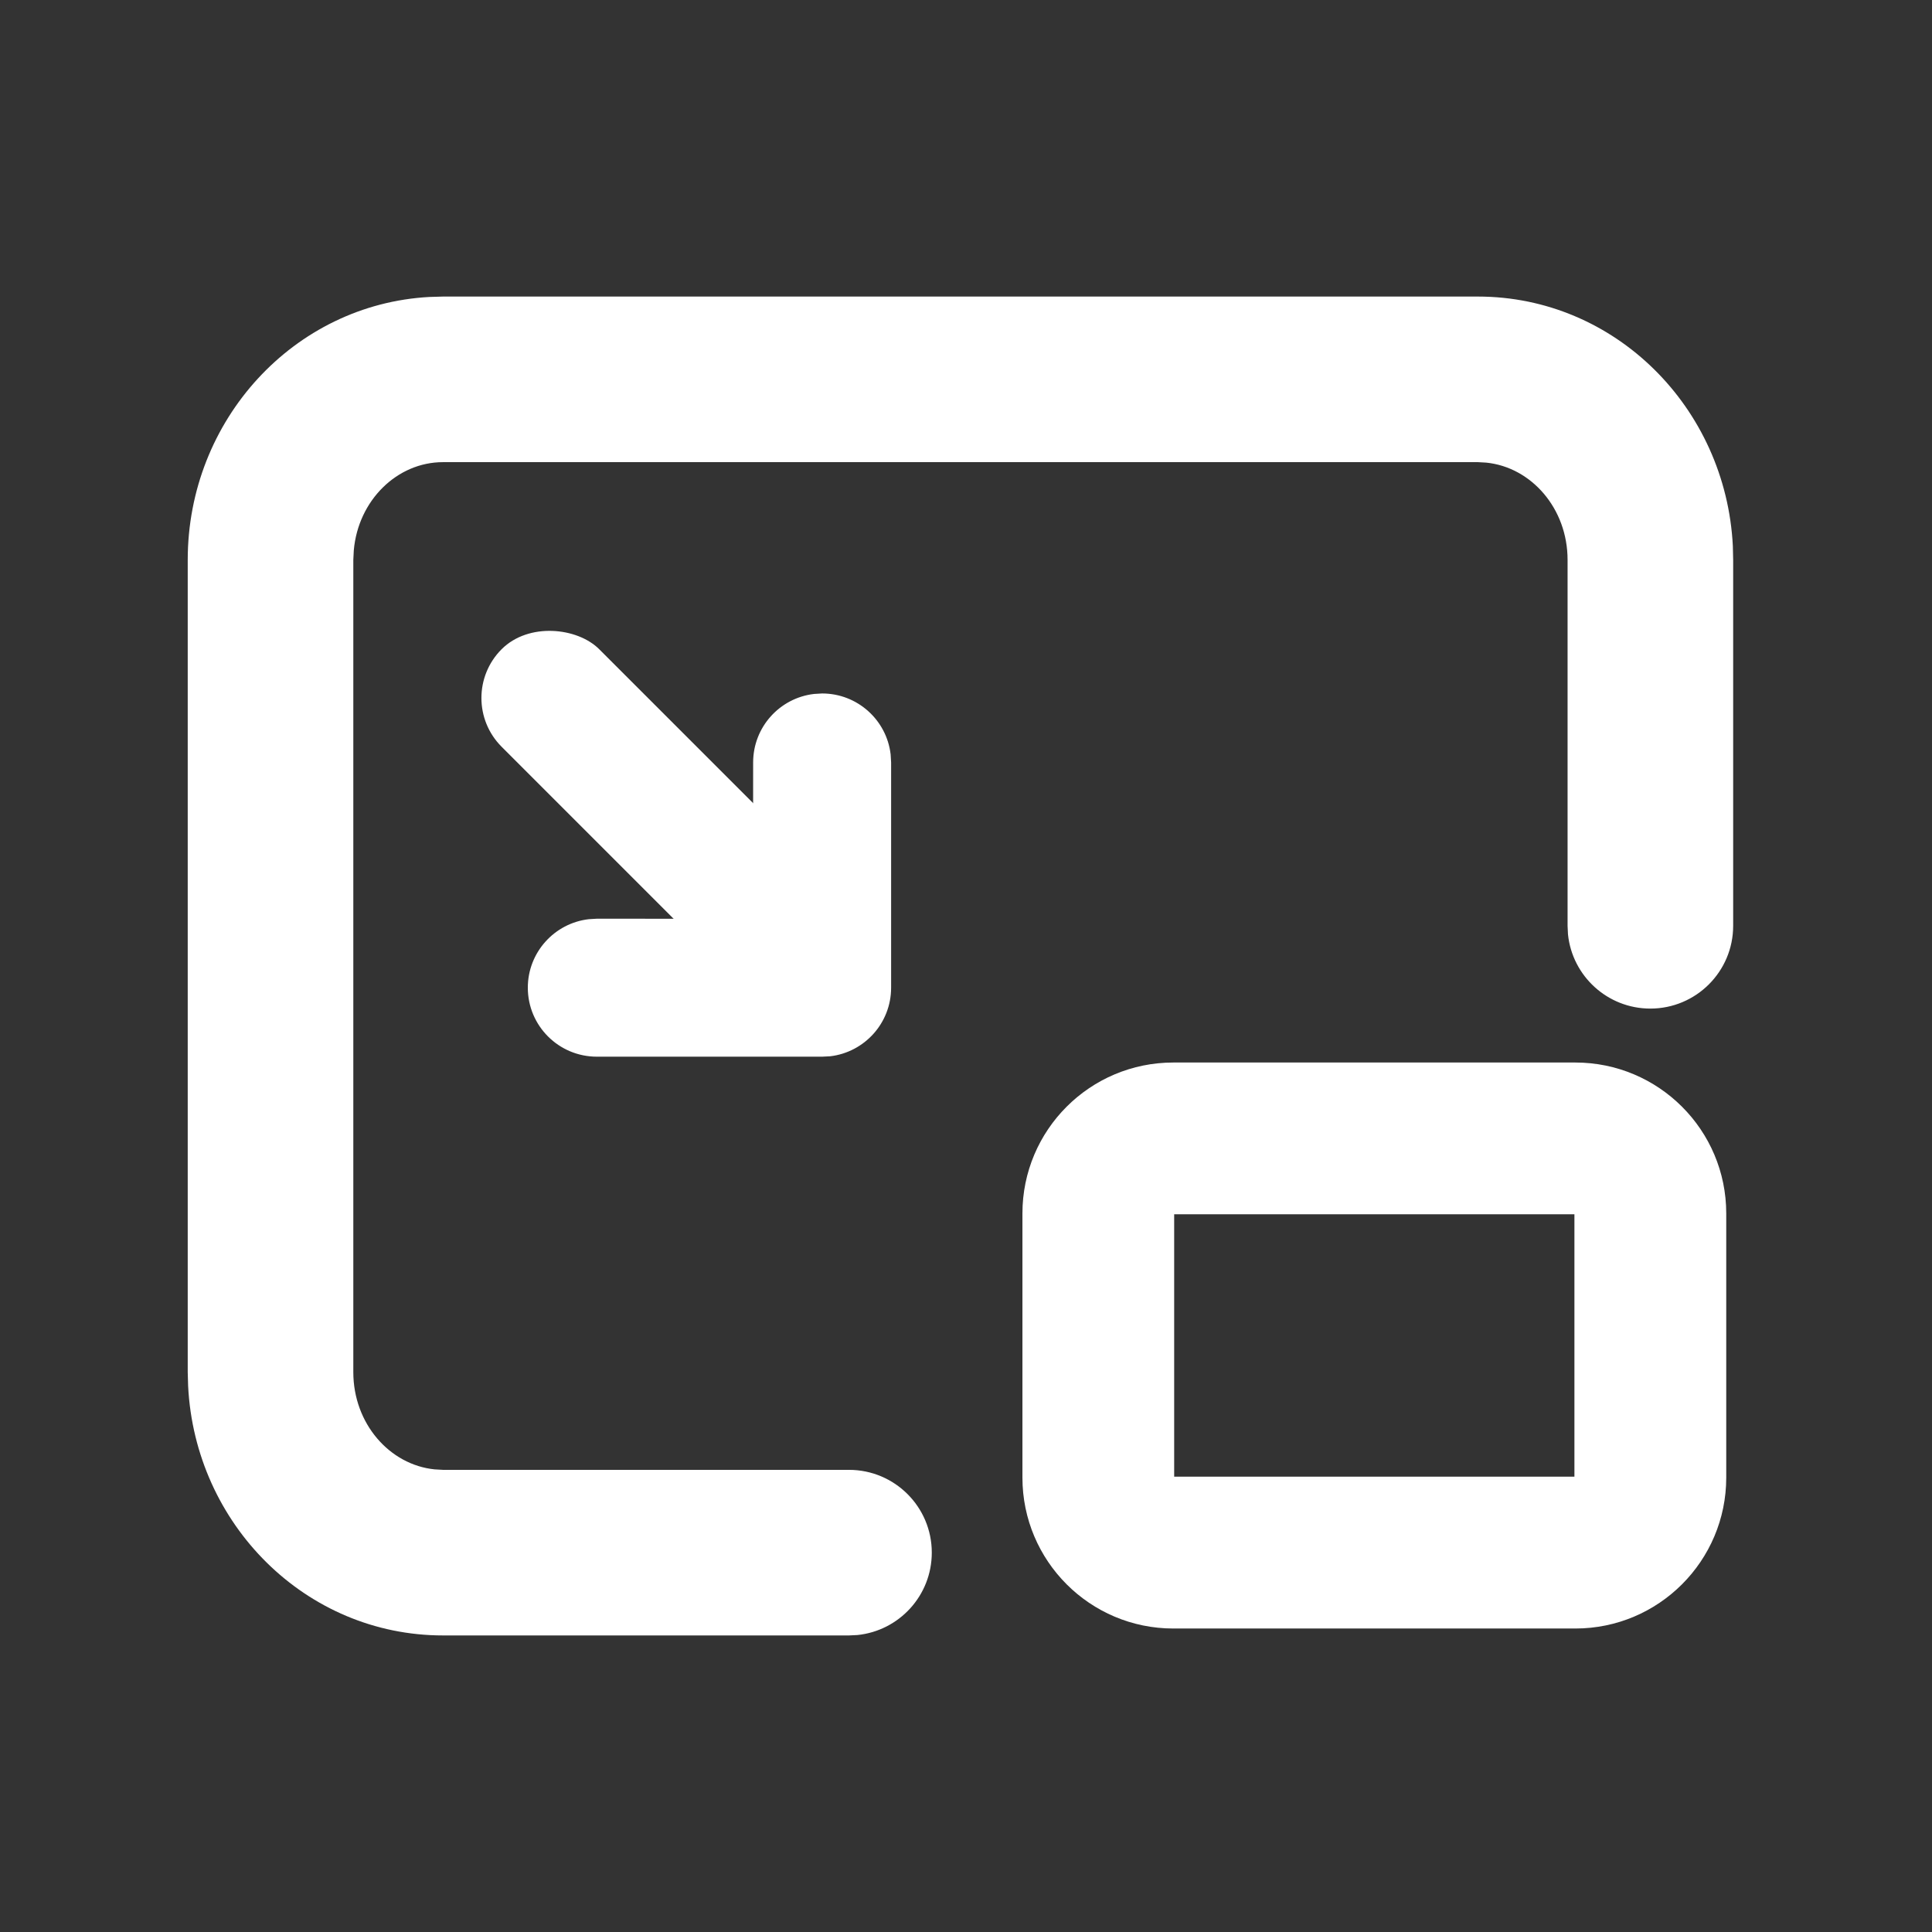<?xml version="1.0" encoding="UTF-8"?>
<svg width="24px" height="24px" viewBox="0 0 24 24" version="1.1" xmlns="http://www.w3.org/2000/svg" xmlns:xlink="http://www.w3.org/1999/xlink">
    <rect x="0" y="0" width="24" height="24" fill="#333333" stroke="none"/>
    <g stroke="none" stroke-width="1" fill="none" fill-rule="evenodd">
        <g transform="translate(2.143, 3)" fill="#FFFFFF">
            <g transform="translate(6.197, 7.524) rotate(-45) translate(-6.197, -7.524) translate(2.197, 3.524)">
                <path d="M2.691,2.323 C3.13,2.323 3.493,2.654 3.542,3.081 L3.548,3.181 L3.547,5.121 L5.489,5.122 C5.929,5.122 6.291,5.453 6.34,5.879 L6.346,5.979 C6.346,6.418 6.015,6.781 5.589,6.83 L5.489,6.836 L2.691,6.836 C2.251,6.836 1.889,6.505 1.839,6.079 L1.834,5.979 L1.834,3.181 C1.834,2.707 2.217,2.323 2.691,2.323 Z" fill-rule="nonzero" transform="translate(4.09, 4.58) rotate(-45) translate(-4.09, -4.58) "></path>
                <rect x="3.391" y="0.77" width="1.714" height="5.597" rx="0.857"></rect>
            </g>
            <path d="M16.216,0.684 C17.921,0.684 19.296,2.065 19.383,3.782 L19.387,3.955 L19.387,8.501 C19.387,9.069 18.926,9.529 18.358,9.529 C17.826,9.529 17.388,9.125 17.335,8.606 L17.33,8.501 L17.33,3.955 C17.33,3.314 16.878,2.804 16.321,2.747 L16.216,2.741 L3.36,2.741 C2.791,2.741 2.307,3.214 2.252,3.836 L2.246,3.955 L2.246,14.045 C2.246,14.686 2.698,15.196 3.255,15.253 L3.36,15.259 L8.403,15.259 C8.971,15.259 9.432,15.719 9.432,16.287 C9.432,16.82 9.027,17.258 8.508,17.311 L8.403,17.316 L3.36,17.316 C1.655,17.316 0.28,15.935 0.194,14.218 L0.189,14.045 L0.189,3.955 C0.189,2.217 1.509,0.78 3.191,0.689 L3.36,0.684 L16.216,0.684 Z" fill-rule="nonzero"></path>
            <path d="M17.426,10.199 L12.433,10.199 C11.397,10.199 10.558,11.038 10.558,12.074 L10.558,15.355 C10.558,16.39 11.397,17.23 12.433,17.23 L17.426,17.23 C18.461,17.23 19.301,16.39 19.301,15.355 L19.301,12.074 C19.301,11.038 18.461,10.199 17.426,10.199 Z M17.415,12.084 L17.415,15.344 L12.443,15.344 L12.443,12.084 L17.415,12.084 Z" fill-rule="nonzero"></path>
        </g>
    </g>
</svg>